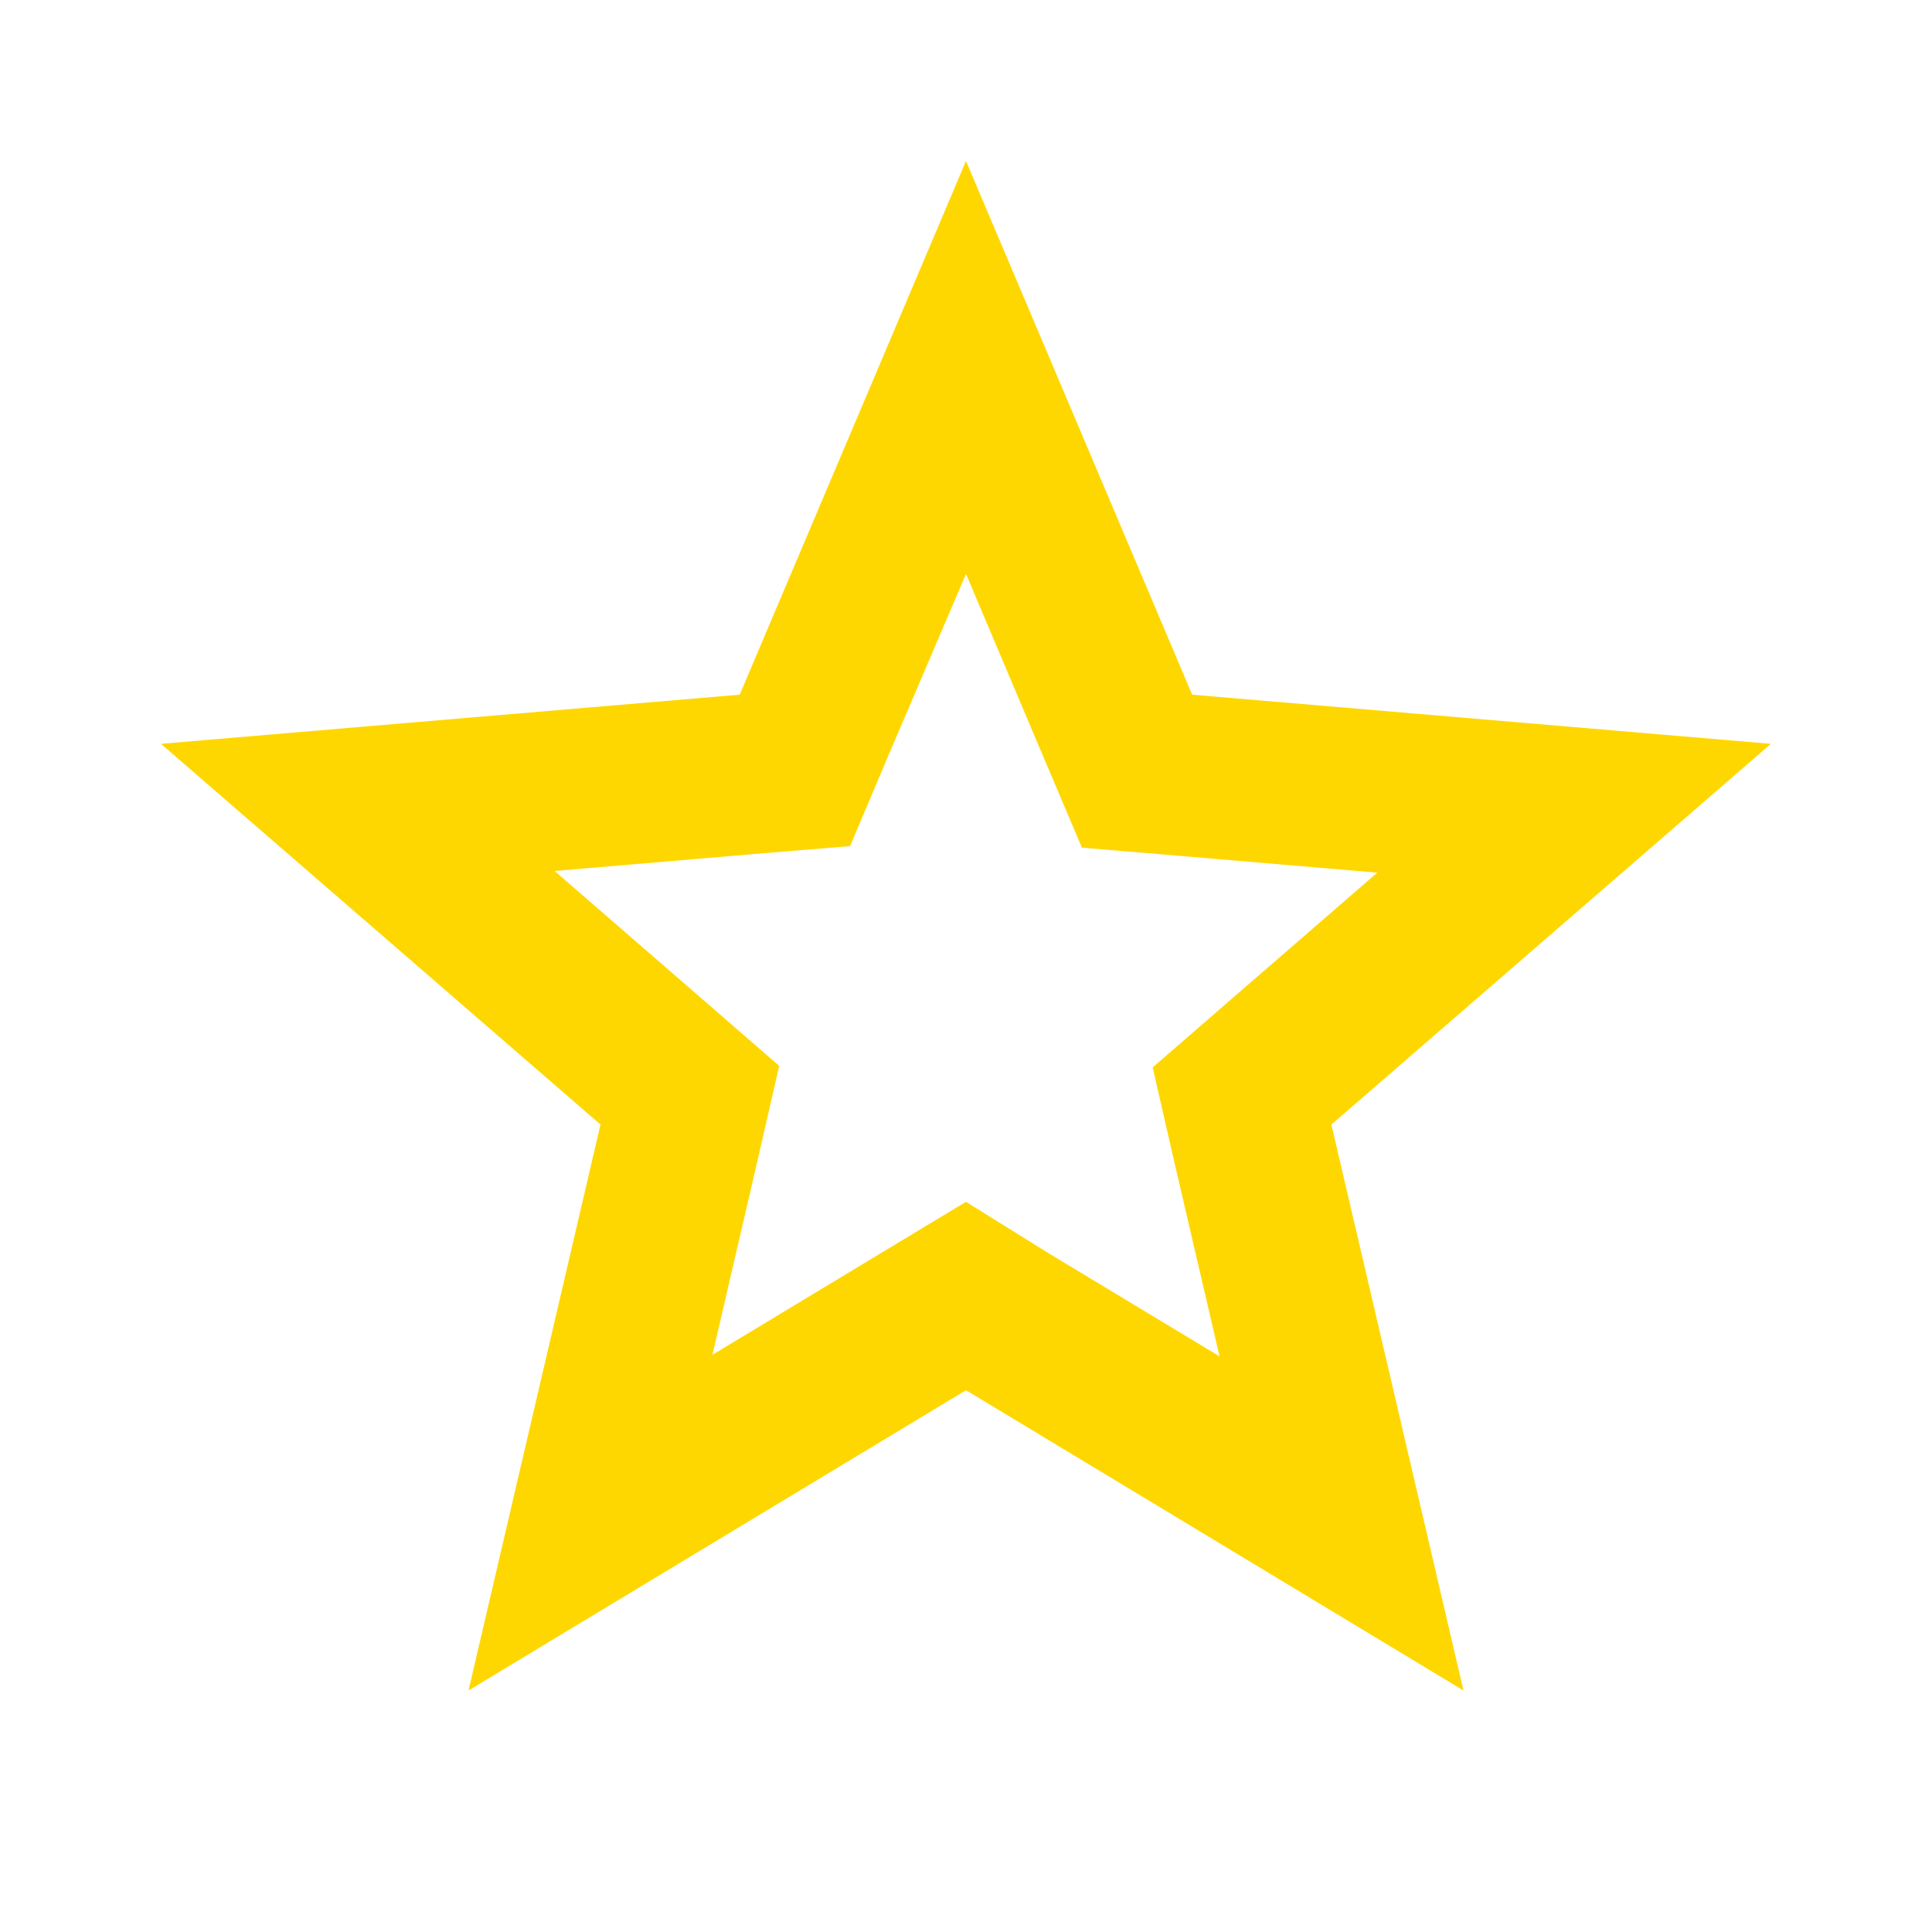 <svg width="16" height="16" viewBox="0 0 16 16" fill="none" xmlns="http://www.w3.org/2000/svg">
<path d="M8 4.753L8.646 6.28L8.96 7.02L9.76 7.087L11.406 7.227L10.153 8.313L9.546 8.84L9.726 9.627L10.1 11.233L8.686 10.38L8 9.953L7.313 10.367L5.9 11.22L6.273 9.613L6.453 8.827L5.846 8.3L4.593 7.213L6.24 7.073L7.04 7.007L7.353 6.267L8 4.753ZM8 1.333L6.126 5.753L1.333 6.16L4.973 9.313L3.88 14L8 11.513L12.12 14L11.026 9.313L14.666 6.16L9.873 5.753L8 1.333Z" fill="#FFD700"/>
</svg>
